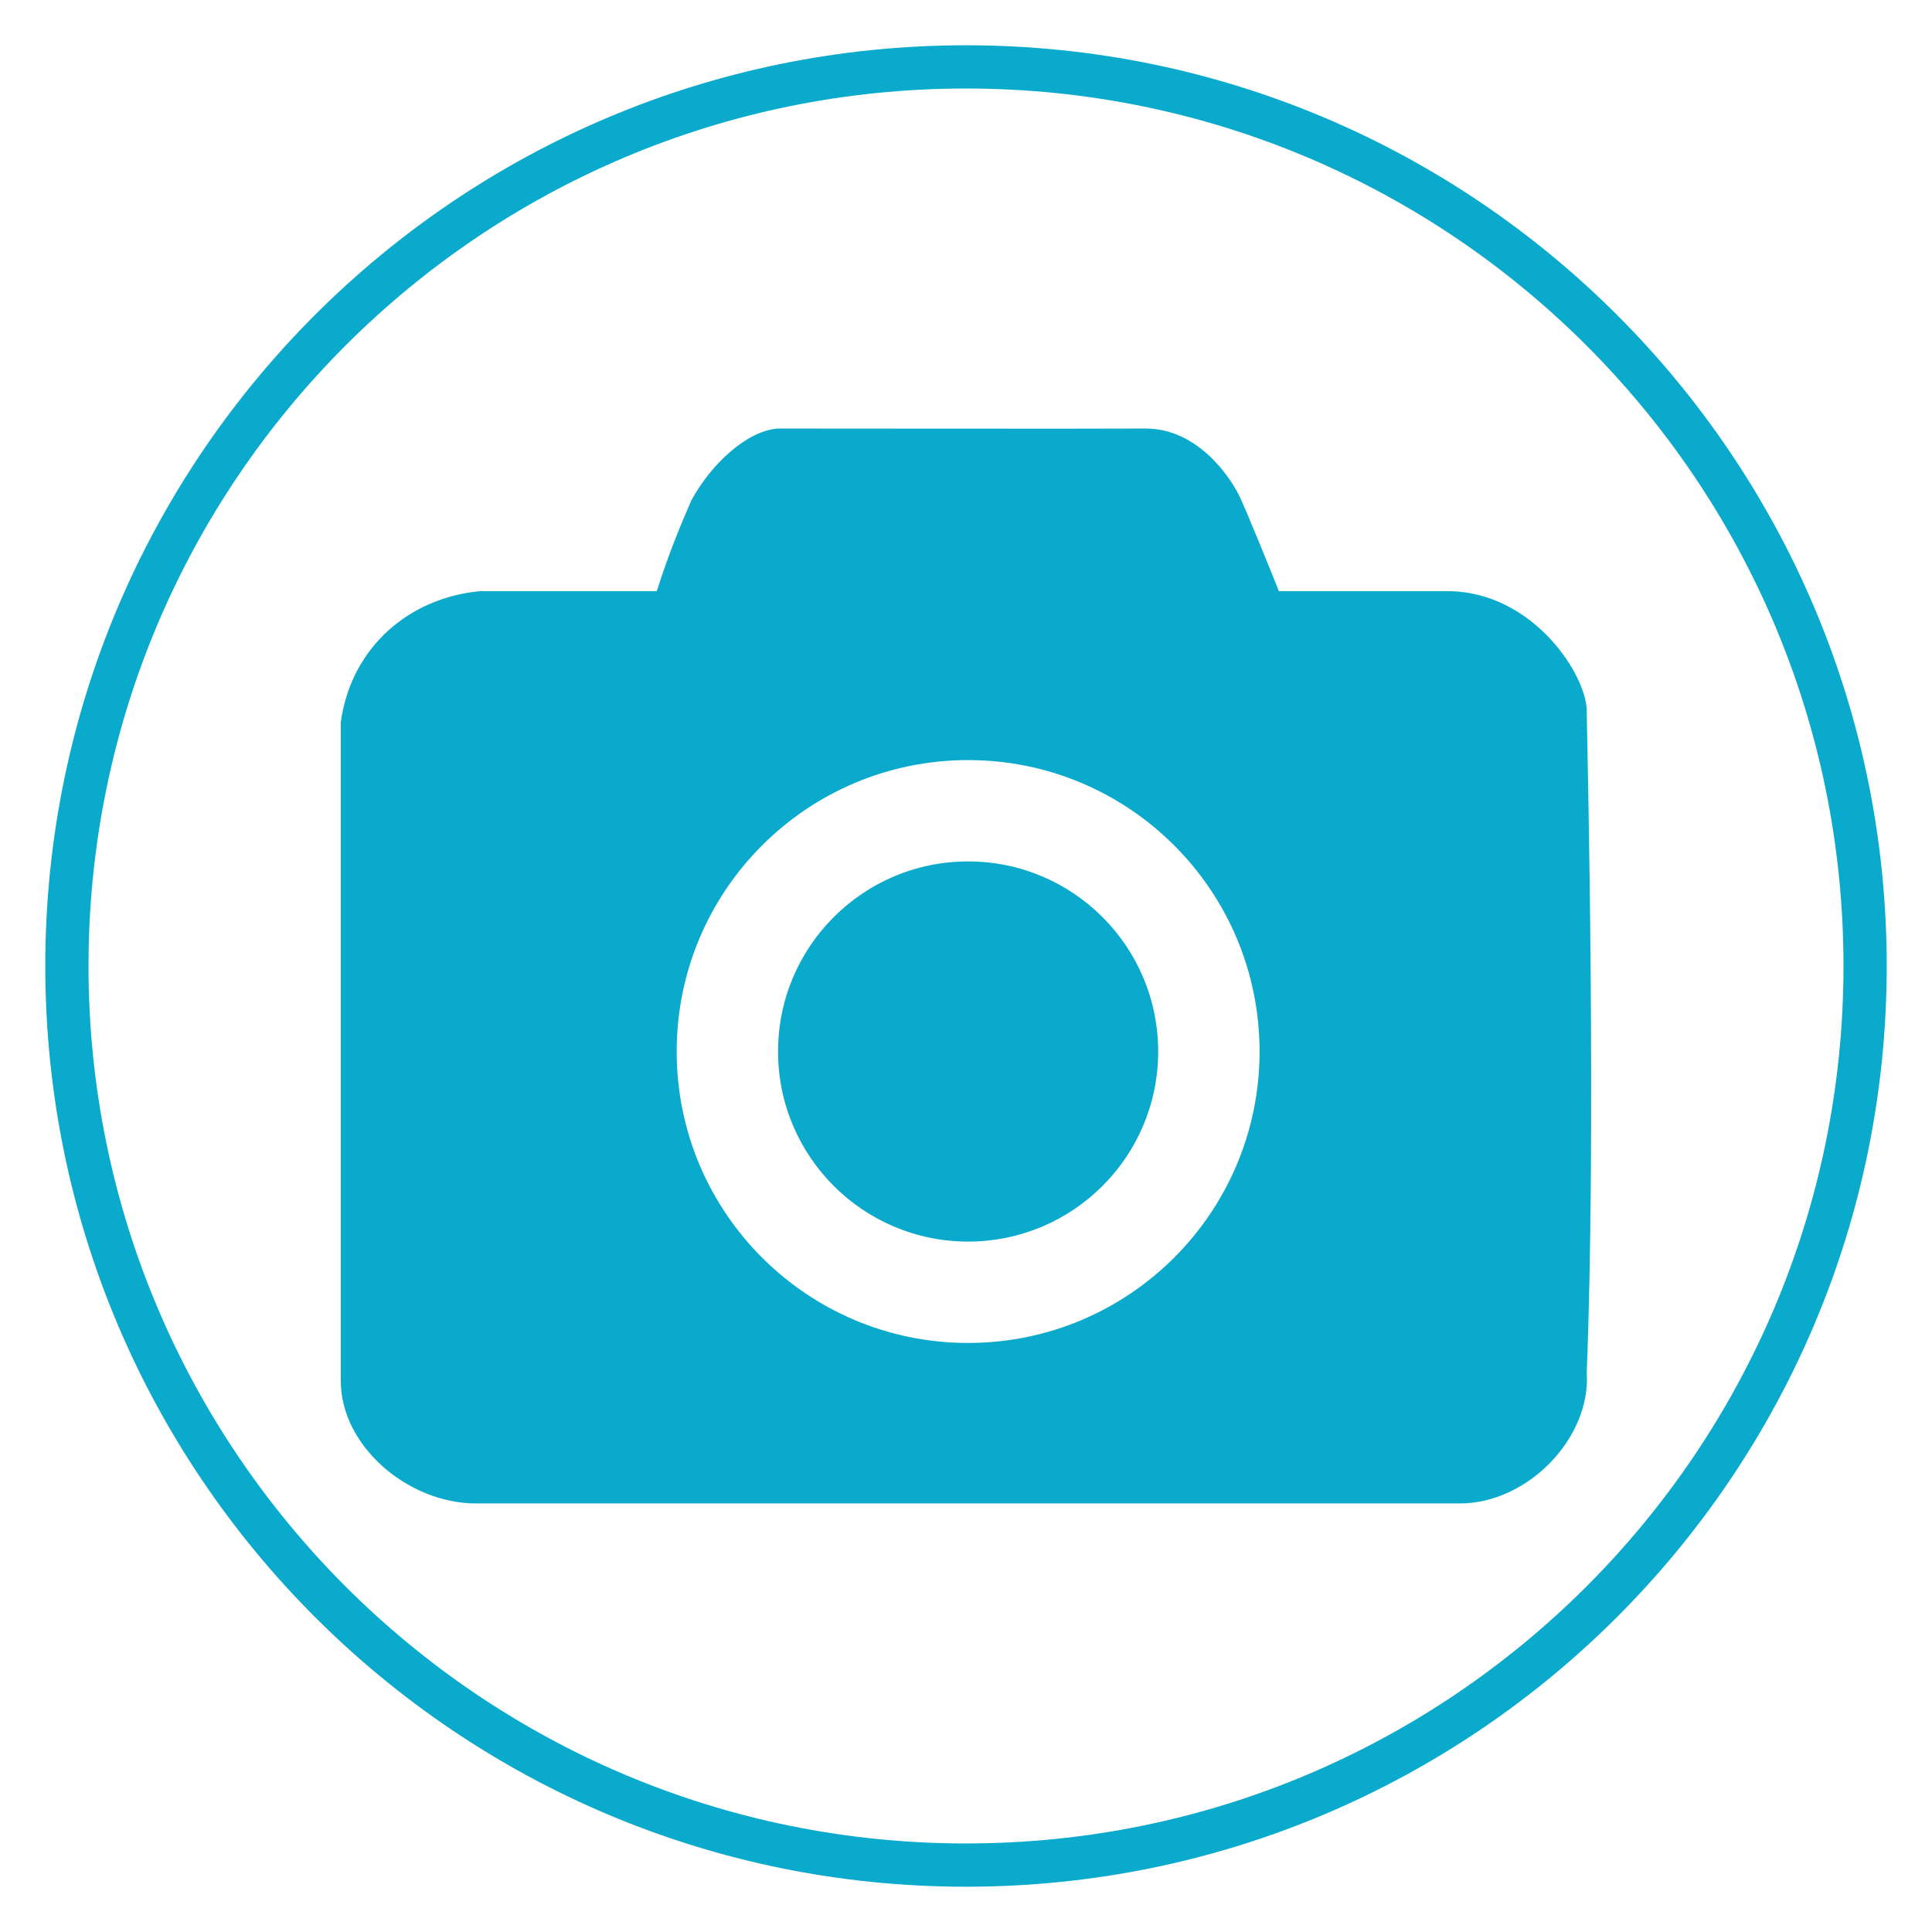 <?xml version="1.0" encoding="utf-8"?>
<!-- Generator: Adobe Illustrator 16.0.0, SVG Export Plug-In . SVG Version: 6.00 Build 0)  -->
<!DOCTYPE svg PUBLIC "-//W3C//DTD SVG 1.1//EN" "http://www.w3.org/Graphics/SVG/1.1/DTD/svg11.dtd">
<svg version="1.1" id="Layer_1" xmlns="http://www.w3.org/2000/svg" xmlns:xlink="http://www.w3.org/1999/xlink" x="0px" y="0px"
	 width="64px" height="64px" viewBox="0 0 64 64" enable-background="new 0 0 64 64" xml:space="preserve">
<path fill="#09AACC" d="M38.366,34.833c0,3.478-2.818,6.296-6.296,6.296c-3.477,0-6.296-2.818-6.296-6.296s2.819-6.297,6.296-6.297
	C35.548,28.536,38.366,31.355,38.366,34.833z M52.563,45.466c0.146,2.169-1.959,4.337-4.197,4.337c-13.432,0-28.471-0.001-32.599,0
	c-2.238,0-4.477-1.889-4.477-4.057c0-4.338,0-18.398,0-21.826c0.35-2.519,2.309-4.127,4.617-4.337c0.914,0,3.066,0,5.85,0
	c0.402-1.269,0.804-2.226,1.146-3.008c0.665-1.225,1.854-2.309,2.868-2.379c1.994,0,10.039,0.011,12.172,0
	c1.749-0.008,2.846,1.649,3.148,2.309c0.306,0.676,0.899,2.144,1.274,3.078c2.712,0,4.772,0,5.581,0
	c2.868,0,4.687,2.868,4.617,4.058C52.602,25.603,52.873,37.632,52.563,45.466z M41.725,34.833c0-5.332-4.322-9.654-9.655-9.654
	c-5.332,0-9.654,4.322-9.654,9.654c0,5.331,4.322,9.654,9.654,9.654C37.402,44.487,41.725,40.164,41.725,34.833z M62.5,32
	c0,16.844-13.655,30.5-30.5,30.5S1.5,48.844,1.5,32C1.5,15.155,15.155,1.5,32,1.5S62.5,15.155,62.5,32z M61.068,32
	C61.068,15.946,48.054,2.932,32,2.932S2.932,15.946,2.932,32c0,16.053,13.014,29.067,29.068,29.067S61.068,48.053,61.068,32z"/>
</svg>
